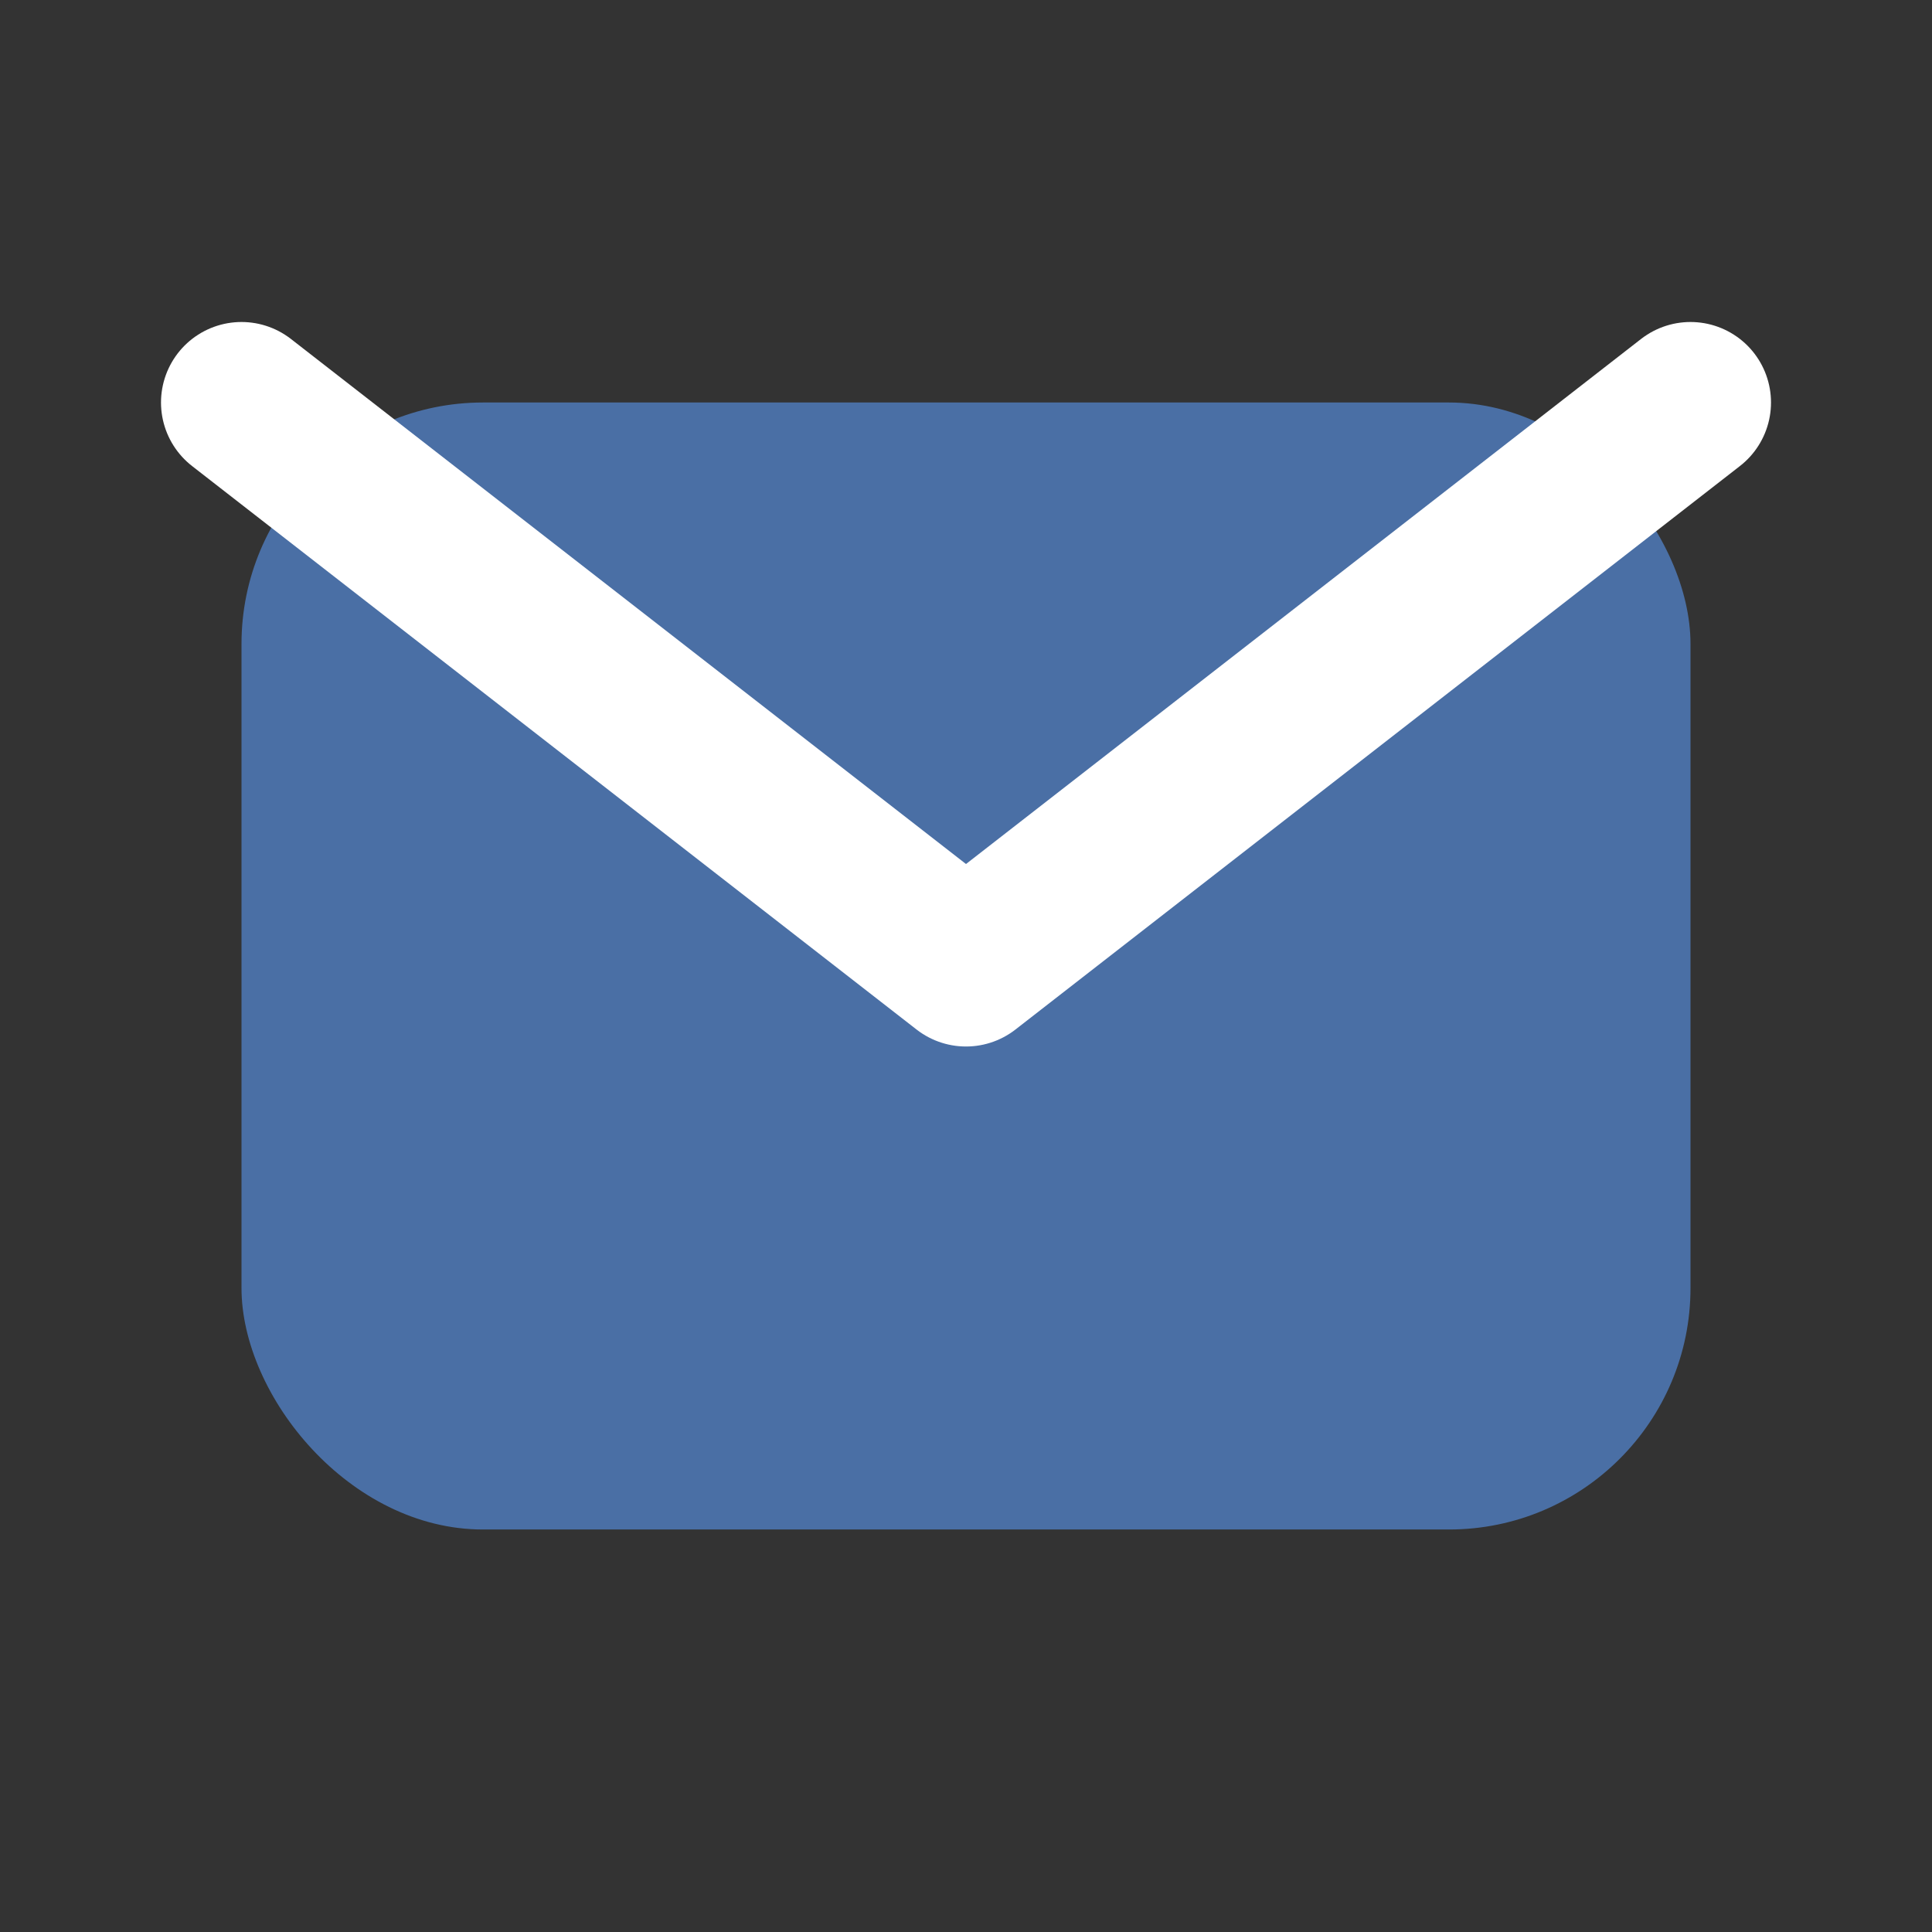 <svg width="32" height="32" viewBox="0 0 24 24" fill="none" xmlns="http://www.w3.org/2000/svg">
<rect x="0" y="0" width="24" height="24" fill="#333333" stroke="none"/>
<rect x="3" y="5" width="18" height="14" rx="3" fill="#4a6fa5"/>
<path d="M3 5l9 7 9-7" stroke="#fff" stroke-width="2" stroke-linecap="round" stroke-linejoin="round"/>
</svg>